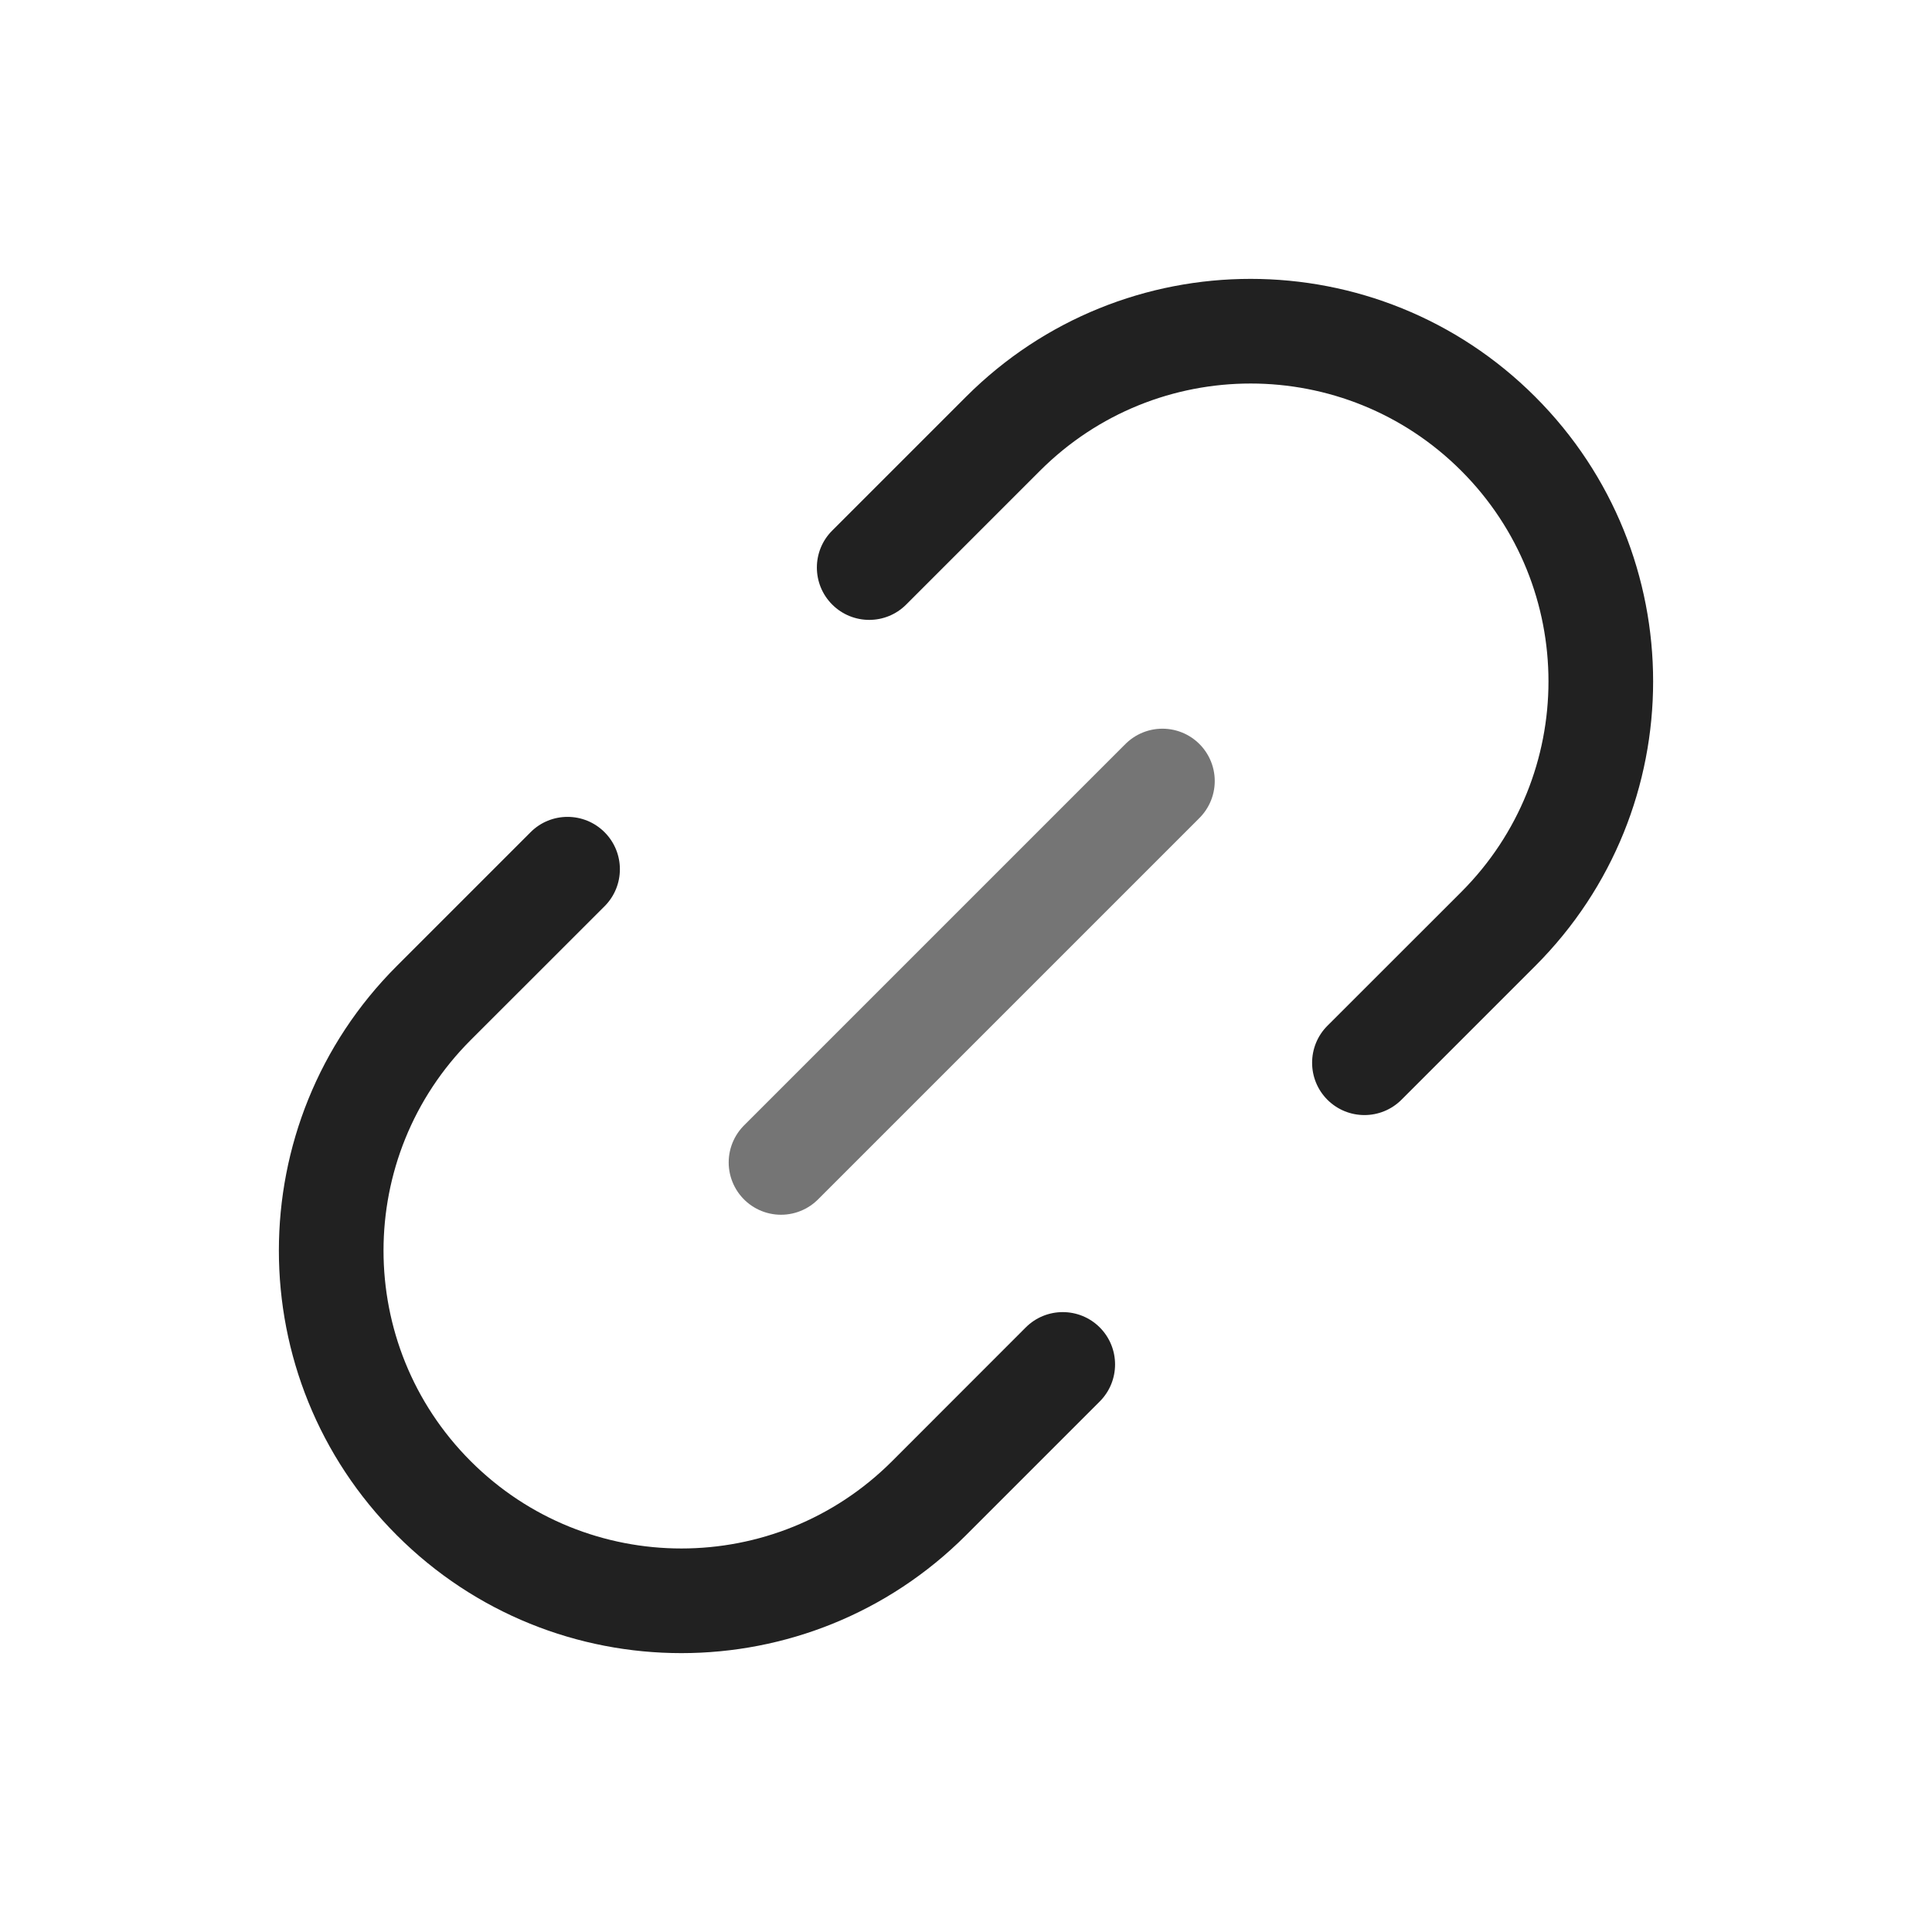 <svg width="24" height="24" viewBox="0 0 24 24" fill="none" xmlns="http://www.w3.org/2000/svg">
<path fill-rule="evenodd" clip-rule="evenodd" d="M10.338 7.51C10.592 7.764 11.004 7.764 11.257 7.51L12.919 5.848C14.364 4.403 16.707 4.403 18.152 5.848C19.597 7.293 19.597 9.636 18.152 11.081L16.49 12.742C16.236 12.996 16.236 13.408 16.49 13.662C16.744 13.915 17.155 13.915 17.409 13.662L19.071 12C21.024 10.047 21.024 6.882 19.071 4.929C17.118 2.976 13.953 2.976 12 4.929L10.338 6.591C10.084 6.844 10.084 7.256 10.338 7.51ZM7.51 11.258C7.764 11.004 7.764 10.592 7.51 10.338C7.256 10.084 6.844 10.084 6.591 10.338L4.929 12C2.976 13.953 2.976 17.118 4.929 19.071C6.881 21.024 10.047 21.024 12 19.071L13.662 17.409C13.915 17.155 13.915 16.744 13.662 16.49C13.408 16.236 12.996 16.236 12.742 16.49L11.081 18.152C9.636 19.597 7.293 19.597 5.848 18.152C4.403 16.707 4.403 14.364 5.848 12.919L7.51 11.258Z" fill="black" fill-opacity="0.87"/>
<line x1="9.702" y1="14.44" x2="14.44" y2="9.702" stroke="black" stroke-opacity="0.54" stroke-width="1.3" stroke-linecap="round"/>
</svg>

